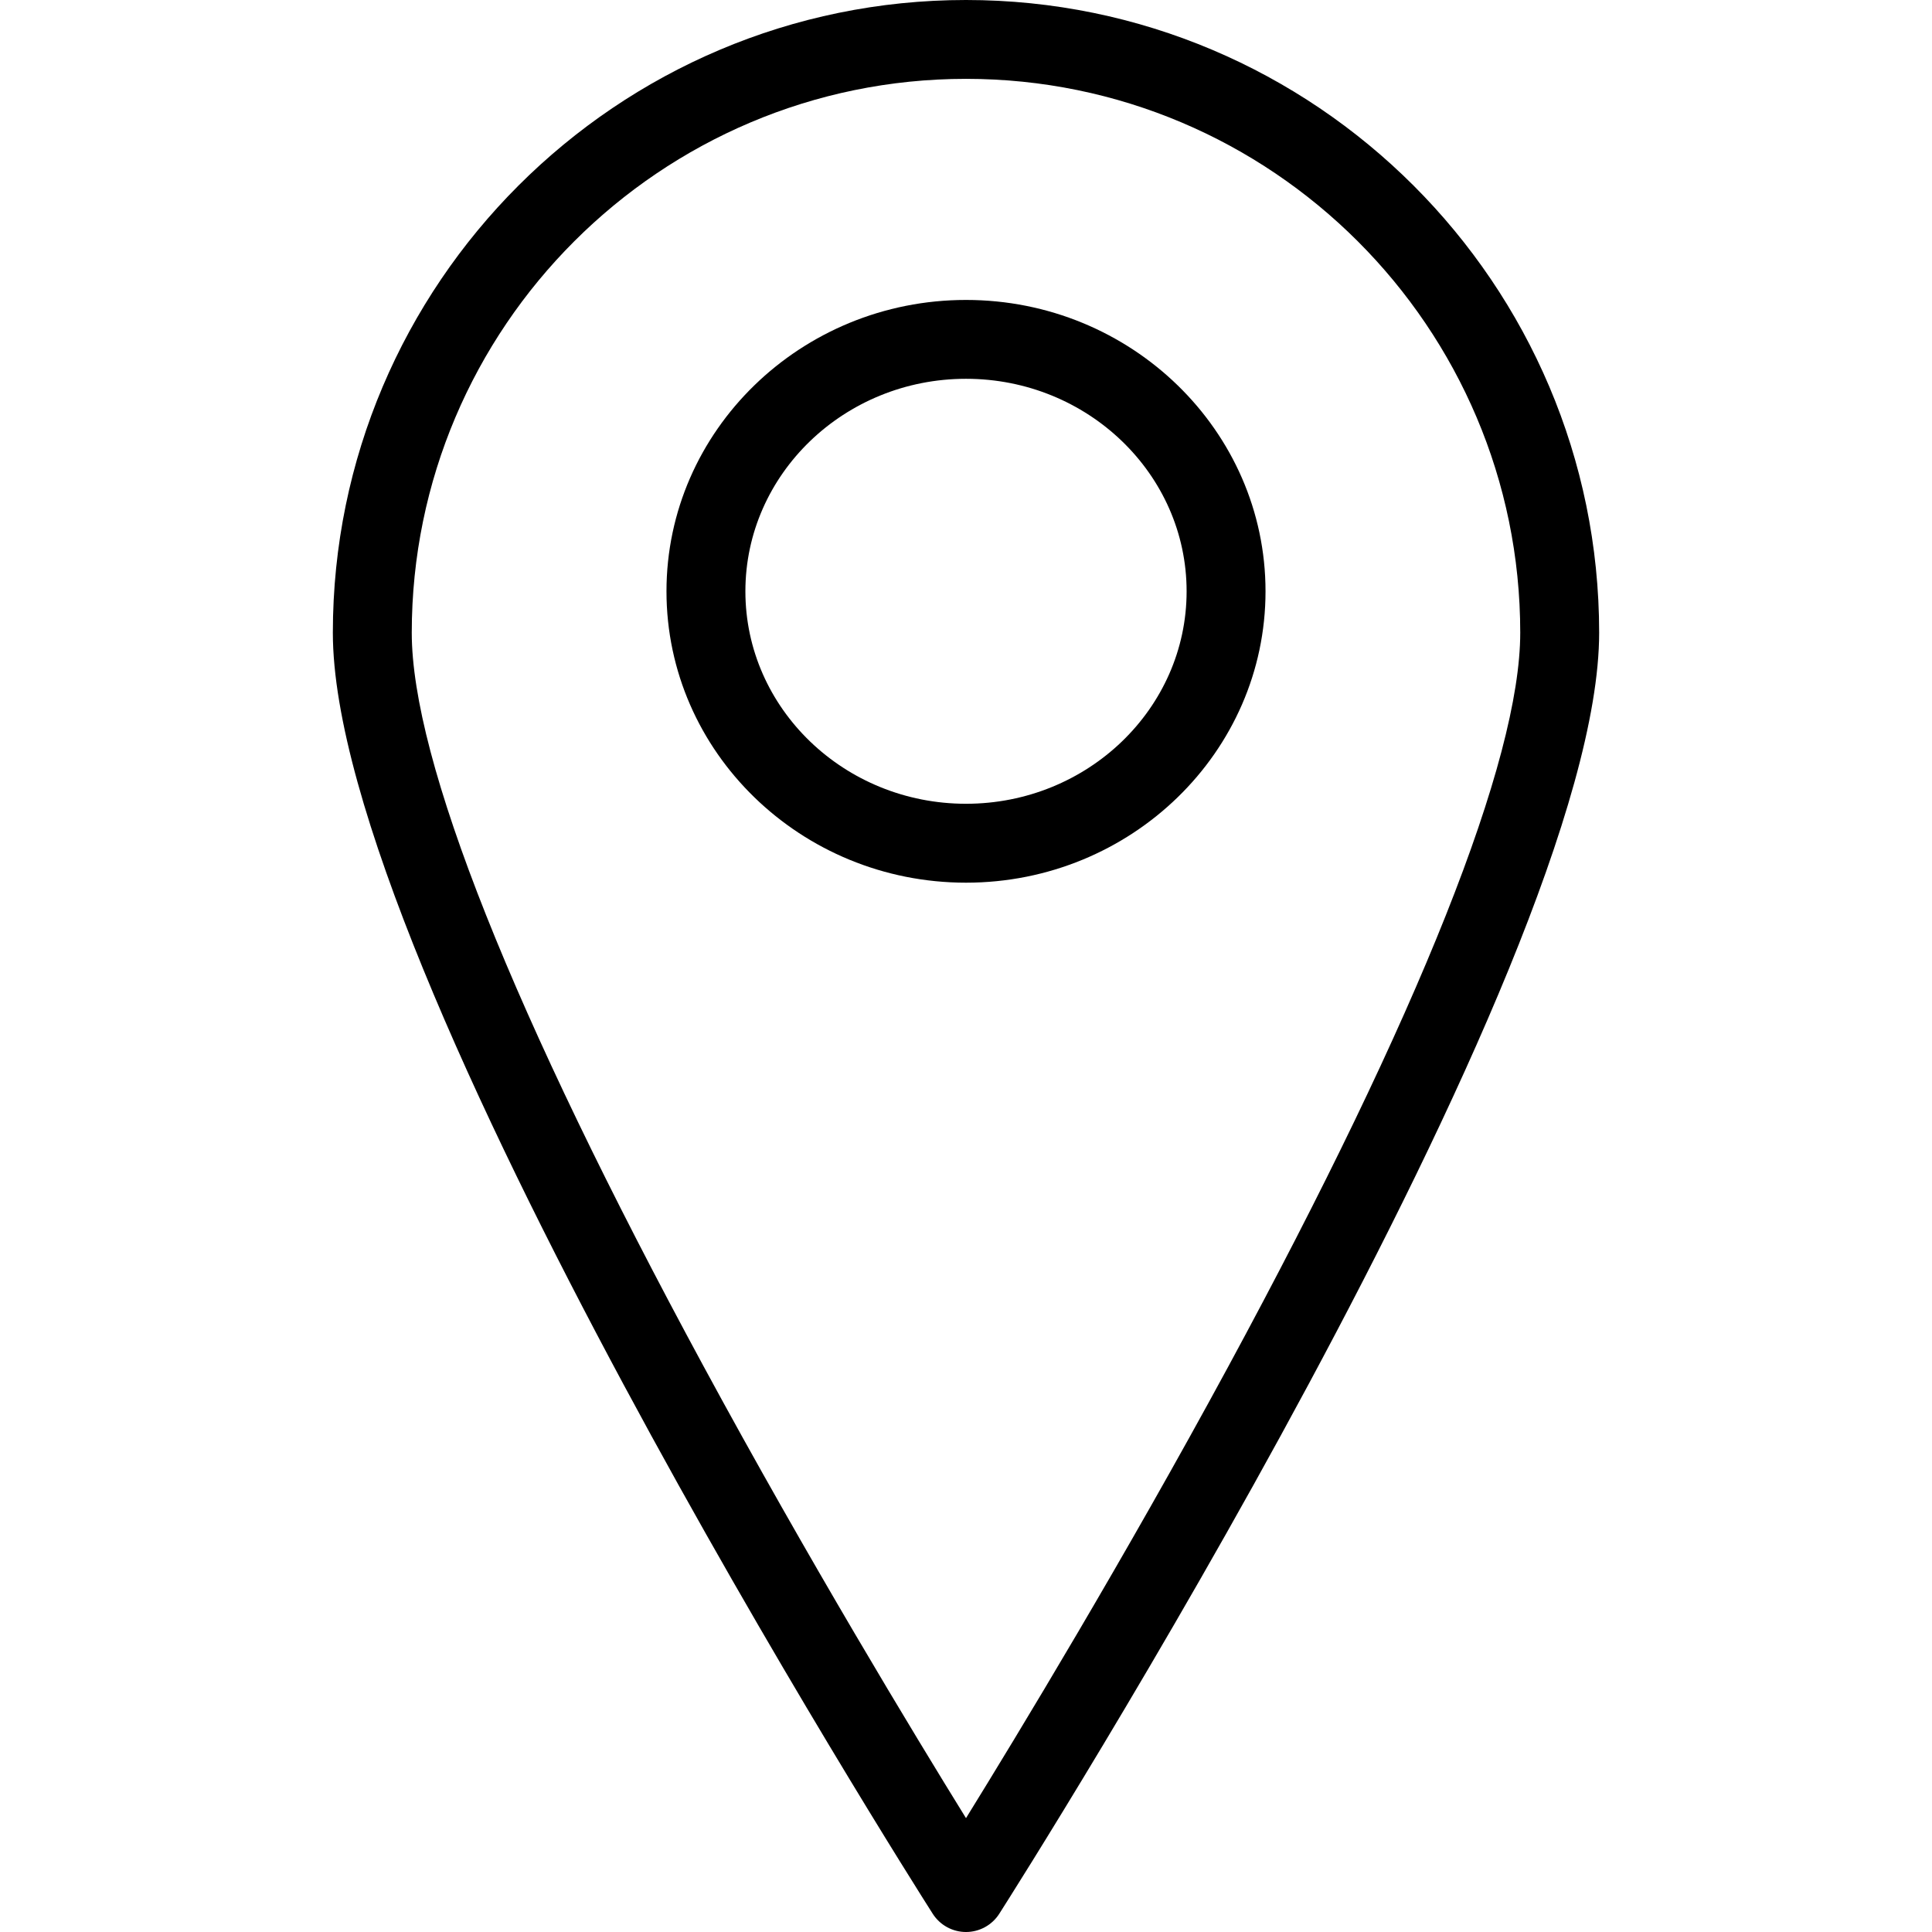 <?xml version="1.0" encoding="utf-8"?>
<!-- Generated by IcoMoon.io -->
<!DOCTYPE svg PUBLIC "-//W3C//DTD SVG 1.1//EN" "http://www.w3.org/Graphics/SVG/1.1/DTD/svg11.dtd">
<svg version="1.1" xmlns="http://www.w3.org/2000/svg" xmlns:xlink="http://www.w3.org/1999/xlink" width="32" height="32" viewBox="0 0 32 32">
<path d="M16 0c-5.782 0-10.487 4.701-10.487 10.48 0 5.554 9.53 20.581 9.936 21.218 0.12 0.188 0.328 0.302 0.551 0.302s0.431-0.114 0.551-0.302c0.406-0.637 9.936-15.664 9.936-21.218 0-5.779-4.704-10.48-10.487-10.48zM16 30.114c-0.863-1.395-2.613-4.283-4.346-7.483-3.163-5.84-4.834-10.041-4.834-12.151-0-5.058 4.118-9.174 9.18-9.174s9.18 4.115 9.18 9.174c0 2.11-1.672 6.312-4.834 12.151-1.733 3.2-3.484 6.088-4.346 7.483z"></path>
<path d="M16 4.968c-2.735 0-4.961 2.165-4.961 4.826s2.225 4.826 4.961 4.826 4.961-2.165 4.961-4.826c0-2.661-2.225-4.826-4.961-4.826zM16 13.313c-2.015 0-3.654-1.579-3.654-3.519s1.639-3.52 3.654-3.52 3.654 1.579 3.654 3.52c0 1.941-1.639 3.519-3.654 3.519z"></path>
</svg>

